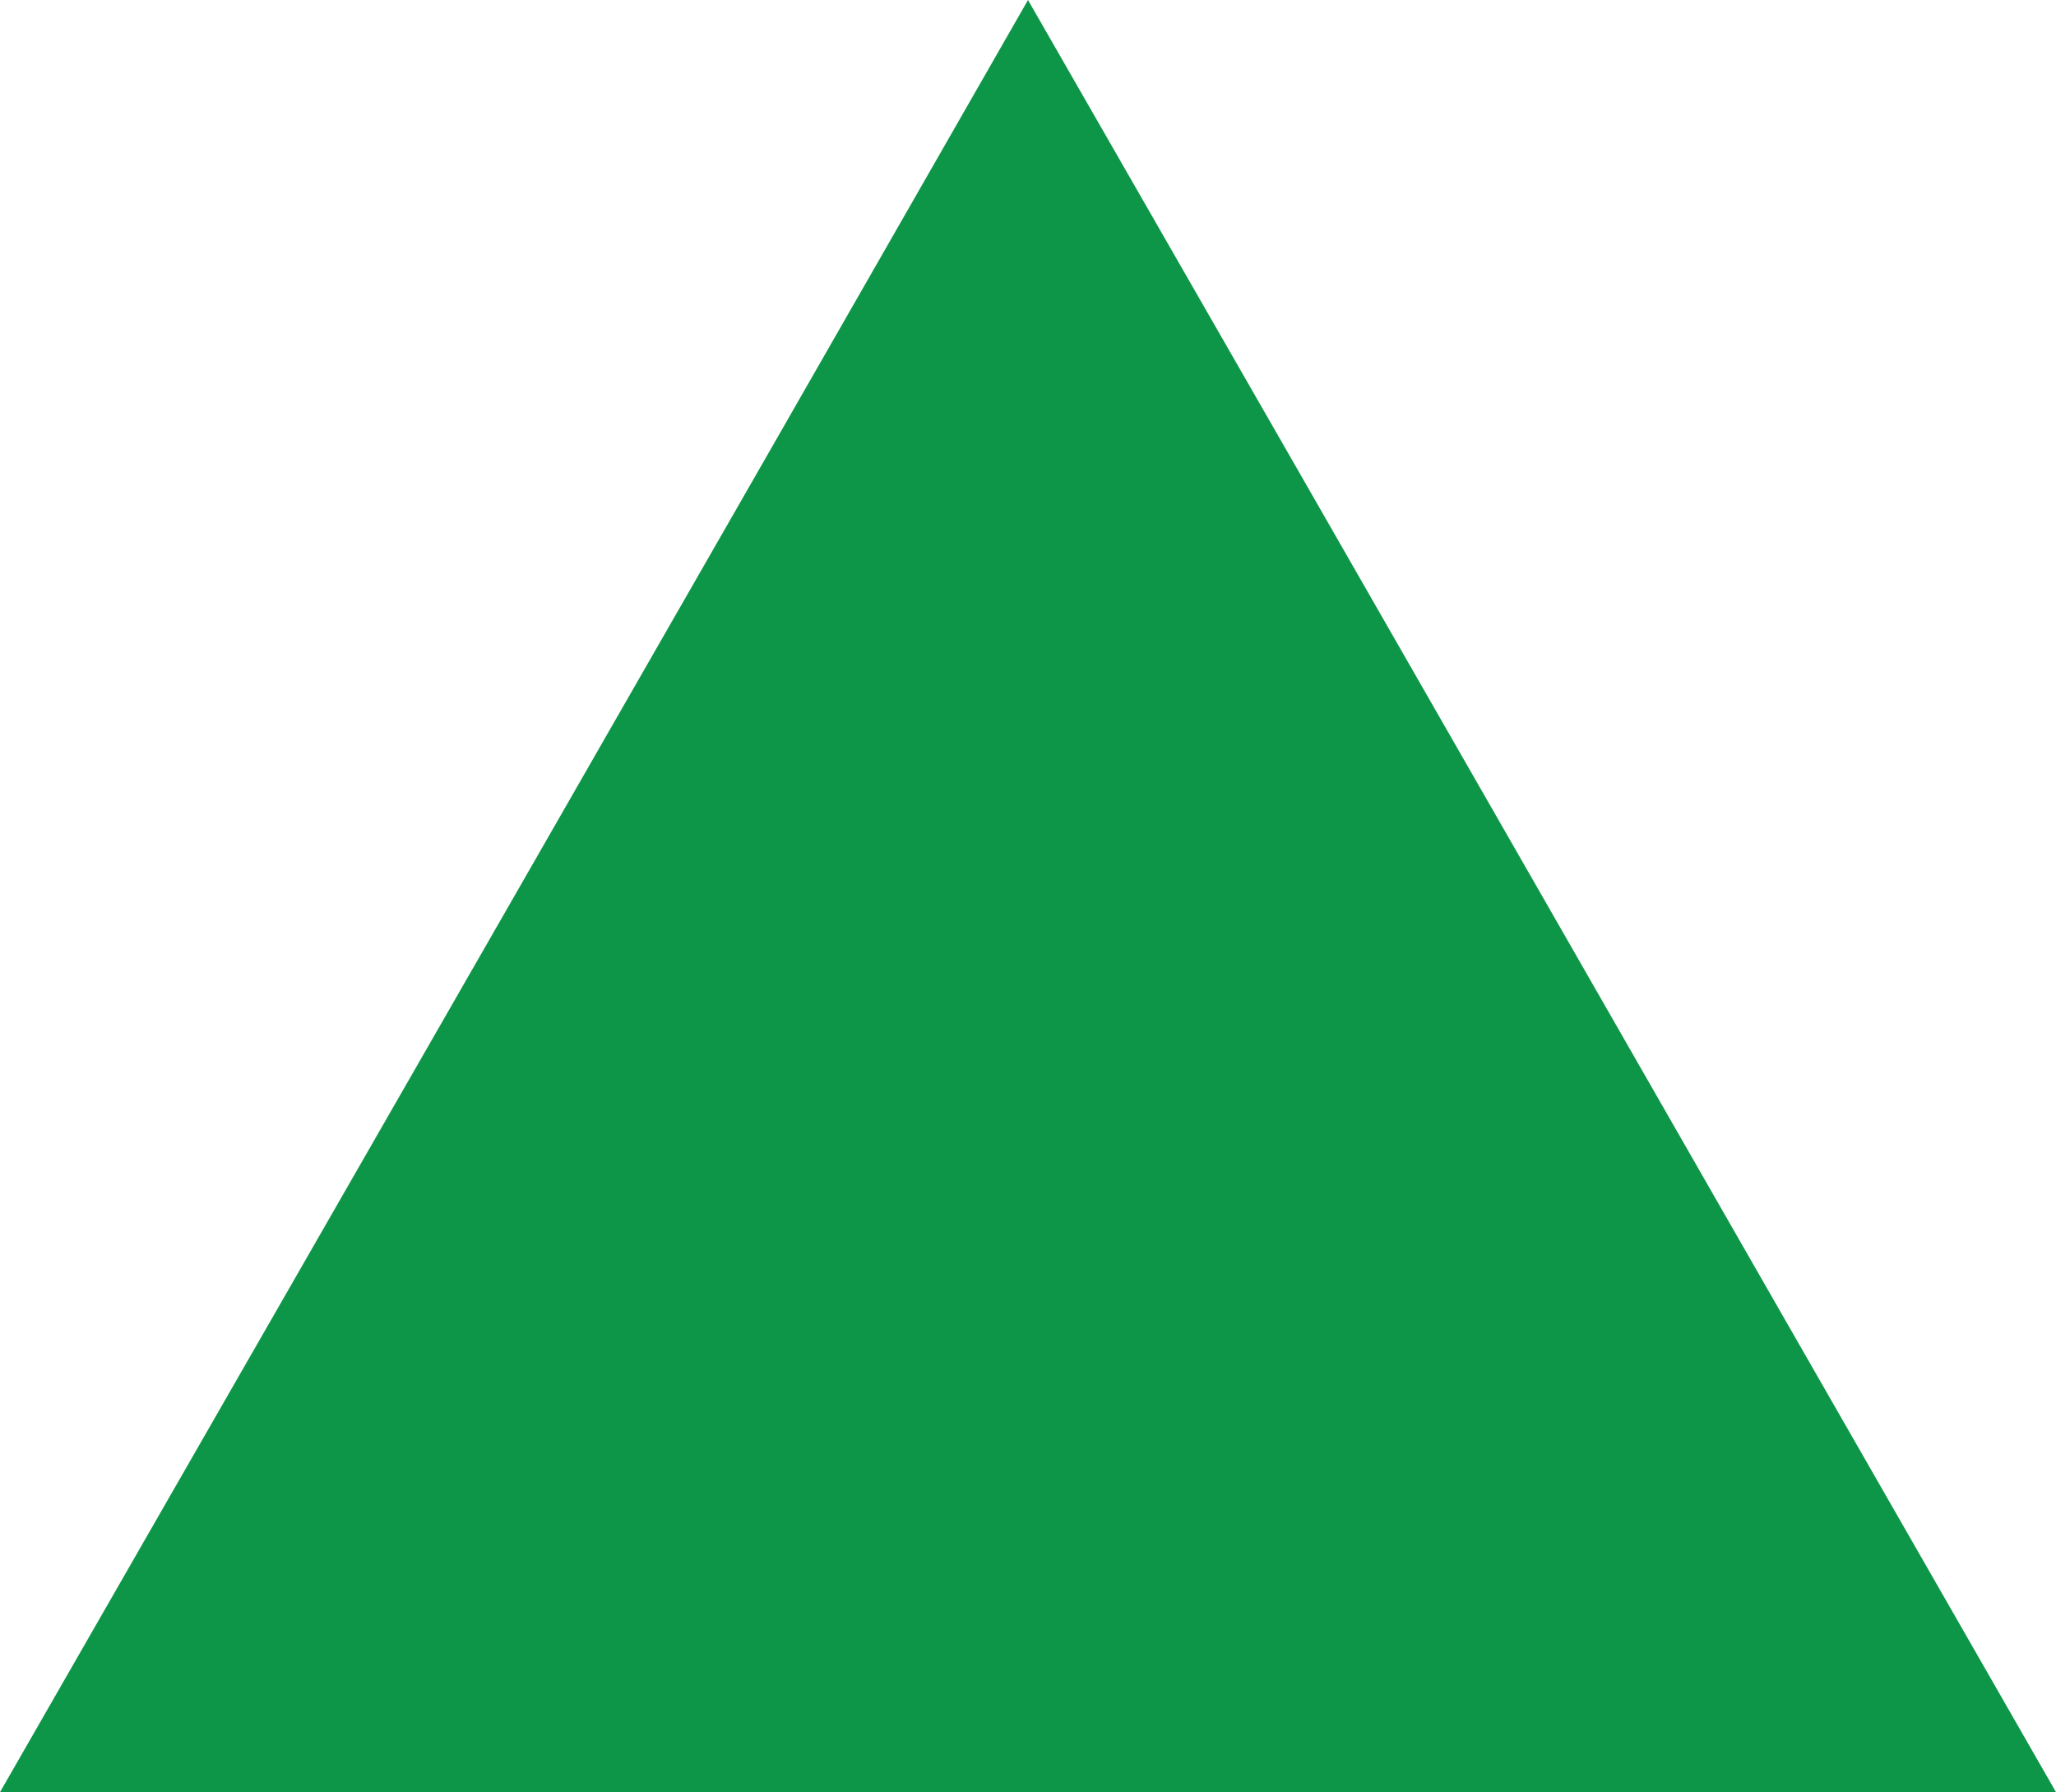 <?xml version="1.0" encoding="utf-8"?>
<!-- Generator: Adobe Illustrator 19.0.0, SVG Export Plug-In . SVG Version: 6.00 Build 0)  -->
<svg version="1.1" id="Calque_1" xmlns="http://www.w3.org/2000/svg" xmlns:xlink="http://www.w3.org/1999/xlink" x="0px" y="0px"
	 viewBox="0 0 60 52.3" style="enable-background:new 0 0 60 52.3;" xml:space="preserve">
<style type="text/css">
	.st0{fill:#0E9648;}
</style>
<g id="XMLID_1_">
	<path id="XMLID_16_" class="st0" d="M30,0c10.4,18.1,19.9,34.7,30,52.3c-20.4,0-39.6,0-60,0C10.1,34.7,19.7,18,30,0z"/>
</g>
</svg>
